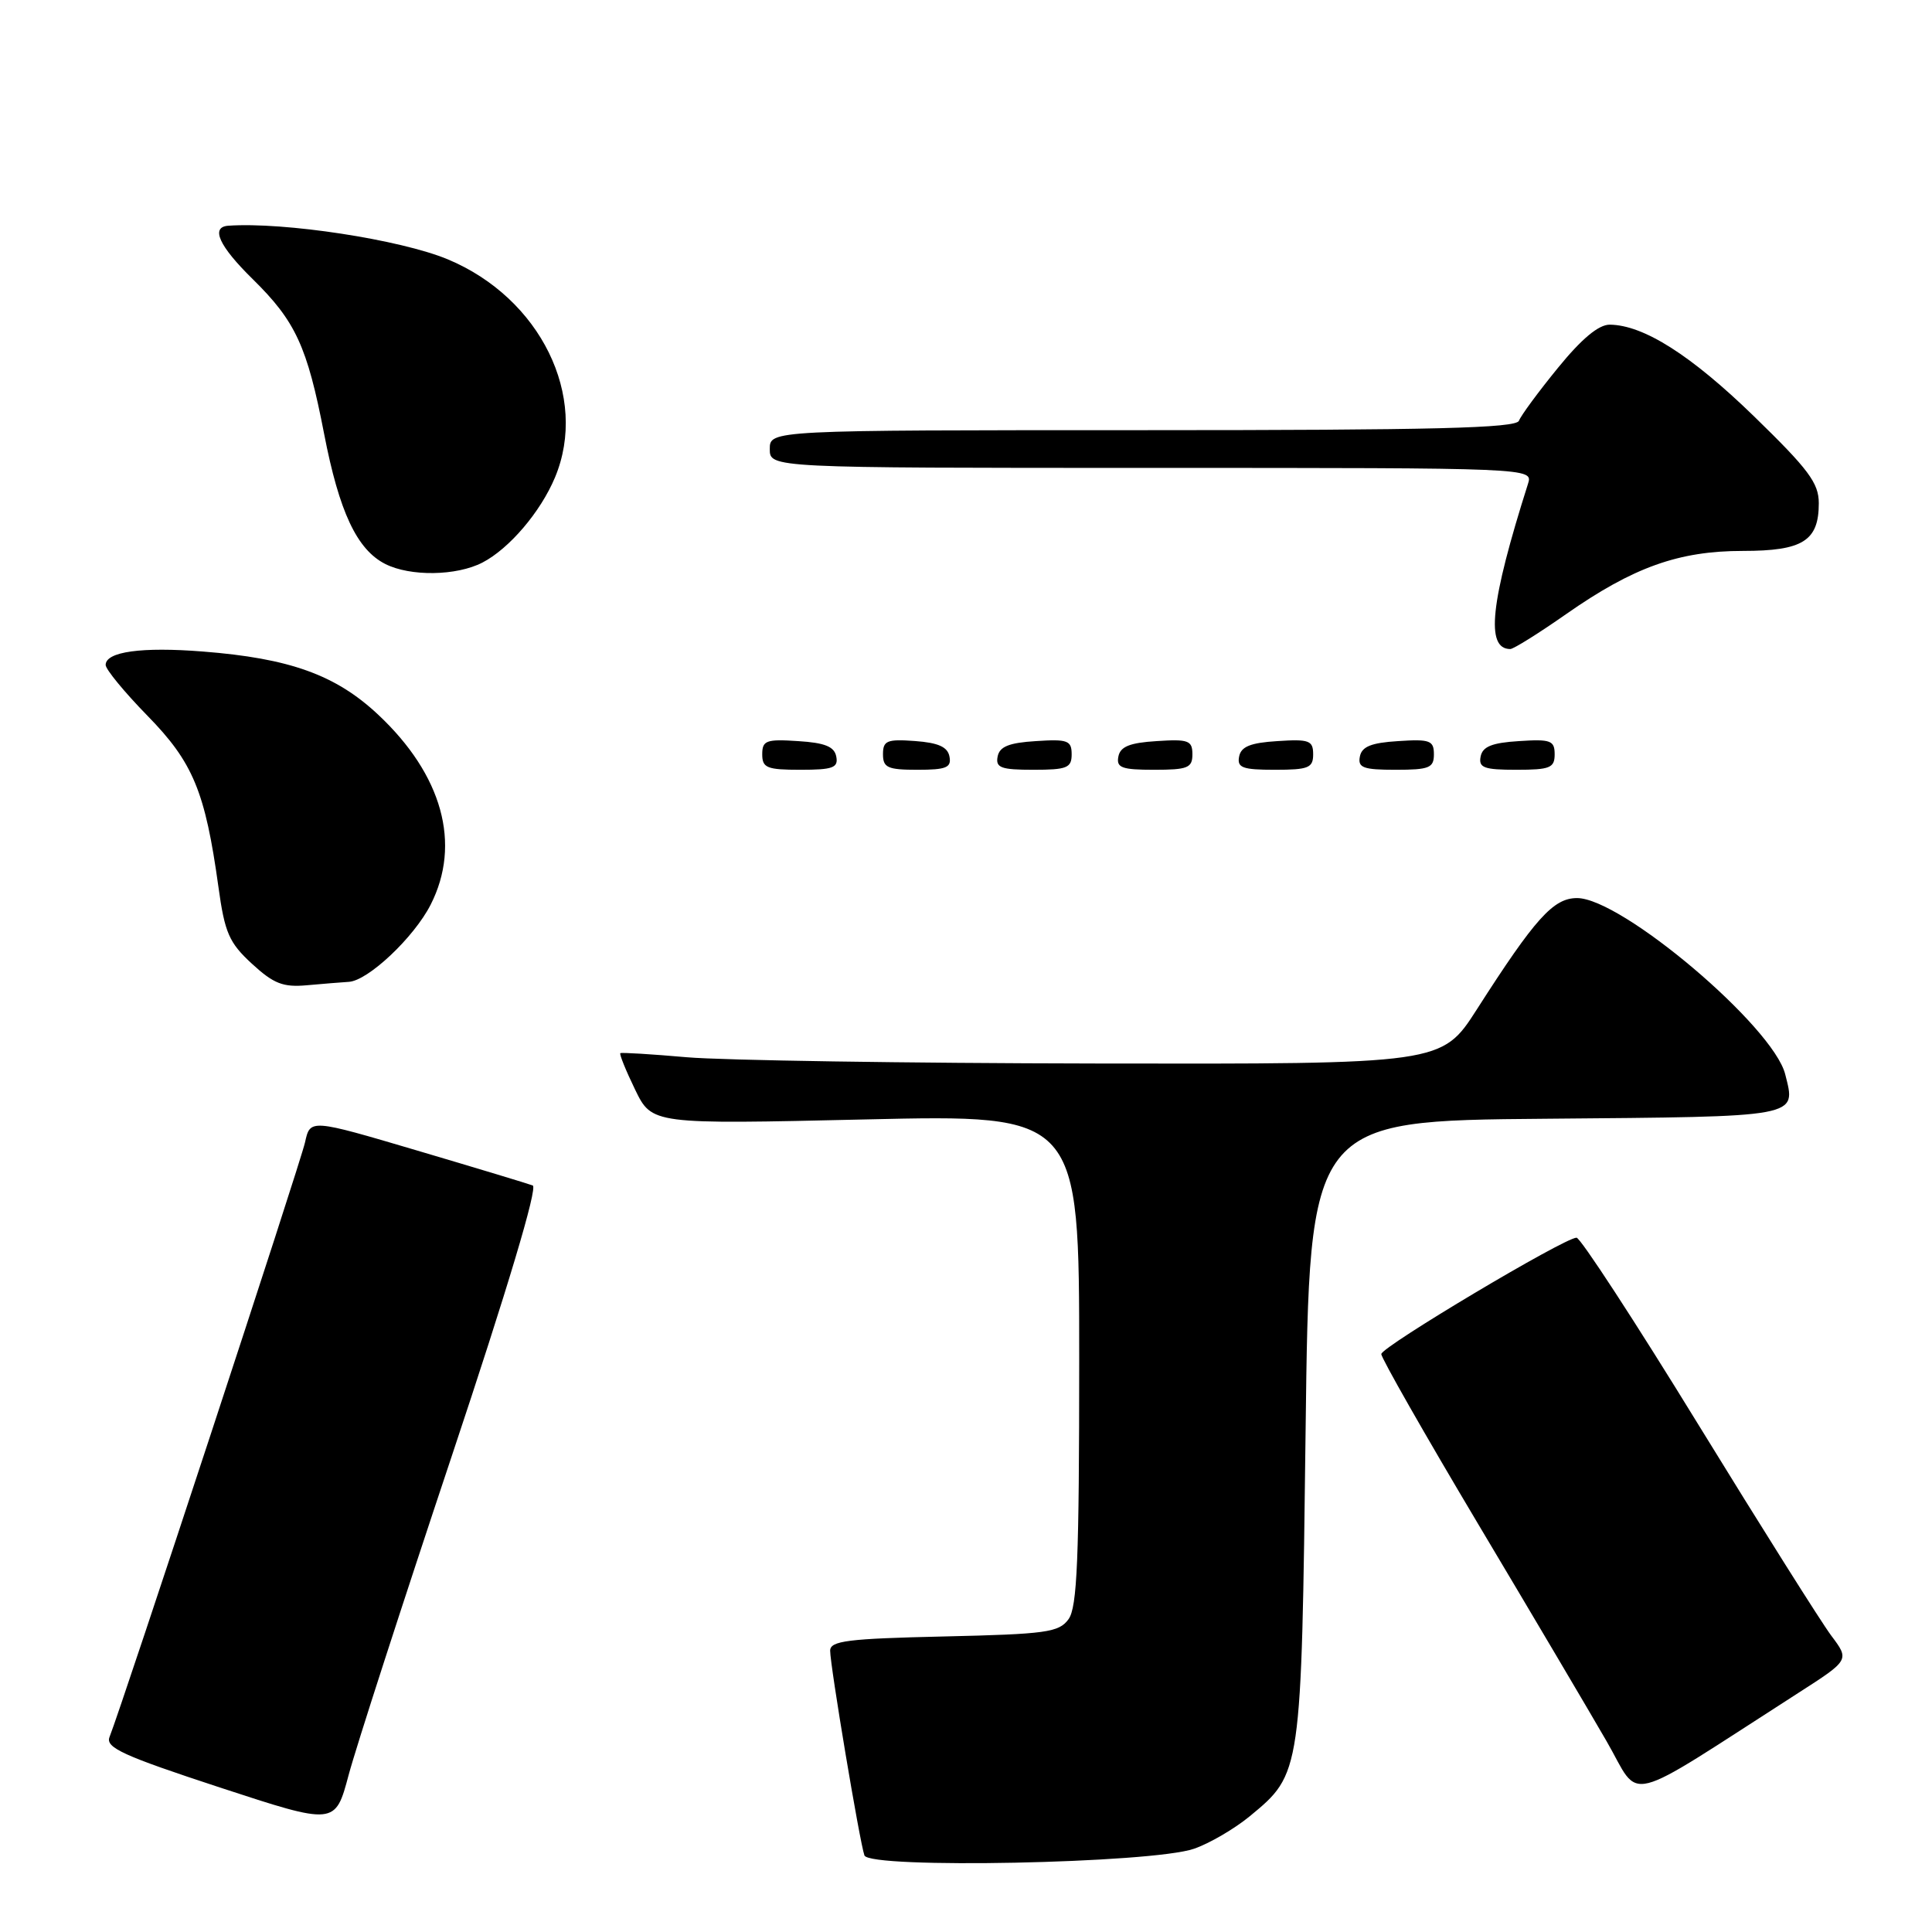 <?xml version="1.0" encoding="UTF-8" standalone="no"?>
<!DOCTYPE svg PUBLIC "-//W3C//DTD SVG 1.1//EN" "http://www.w3.org/Graphics/SVG/1.1/DTD/svg11.dtd" >
<svg xmlns="http://www.w3.org/2000/svg" xmlns:xlink="http://www.w3.org/1999/xlink" version="1.1" viewBox="0 0 256 256">
 <g >
 <path fill="currentColor"
d=" M 158.21 244.97 C 160.25 244.27 163.57 242.33 165.59 240.67 C 172.46 235.00 172.44 235.13 173.00 189.50 C 173.50 148.50 173.50 148.50 204.79 148.24 C 238.81 147.95 237.99 148.10 236.55 142.35 C 234.96 136.01 214.87 119.00 208.97 119.00 C 205.83 119.00 203.43 121.66 195.69 133.75 C 191.04 141.00 191.04 141.00 145.27 140.92 C 120.10 140.88 95.67 140.50 91.00 140.09 C 86.33 139.68 82.37 139.44 82.20 139.55 C 82.04 139.66 82.92 141.83 84.15 144.37 C 86.39 148.98 86.39 148.98 114.70 148.33 C 143.00 147.68 143.00 147.68 143.00 180.15 C 143.00 206.60 142.74 212.98 141.58 214.56 C 140.31 216.30 138.63 216.53 125.08 216.84 C 112.29 217.13 110.00 217.42 110.00 218.73 C 110.00 220.72 113.91 244.07 114.54 245.85 C 115.18 247.66 152.63 246.91 158.21 244.97 Z  M 59.84 193.00 C 67.22 170.88 71.28 157.34 70.59 157.08 C 69.99 156.85 63.11 154.77 55.30 152.46 C 41.10 148.26 41.10 148.26 40.42 151.36 C 39.83 154.07 16.26 225.74 14.51 230.17 C 13.96 231.57 16.30 232.64 29.13 236.85 C 44.42 241.86 44.42 241.86 46.20 235.18 C 47.18 231.51 53.32 212.53 59.84 193.00 Z  M 238.29 224.32 C 245.08 219.96 245.08 219.96 242.65 216.73 C 241.32 214.95 233.39 202.36 225.03 188.75 C 216.68 175.14 209.41 164.00 208.90 164.00 C 207.30 164.00 183.06 178.45 183.03 179.42 C 183.01 179.92 188.78 190.05 195.85 201.92 C 202.93 213.79 210.59 226.75 212.88 230.72 C 217.55 238.79 214.58 239.54 238.29 224.32 Z  M 46.22 130.10 C 48.77 129.95 54.85 124.22 57.06 119.88 C 61.16 111.84 58.62 102.66 50.08 94.67 C 44.47 89.42 38.38 87.23 26.87 86.33 C 18.78 85.69 14.00 86.35 14.00 88.11 C 14.00 88.69 16.49 91.72 19.54 94.84 C 25.58 101.01 27.19 104.89 28.94 117.50 C 29.78 123.61 30.35 124.91 33.38 127.70 C 36.26 130.35 37.51 130.84 40.68 130.55 C 42.78 130.36 45.27 130.16 46.22 130.10 Z  M 110.81 100.25 C 110.56 98.93 109.31 98.42 105.74 98.20 C 101.53 97.92 101.00 98.12 101.00 99.95 C 101.00 101.75 101.62 102.00 106.07 102.00 C 110.36 102.00 111.10 101.73 110.81 100.25 Z  M 125.81 100.25 C 125.57 98.97 124.34 98.42 121.24 98.19 C 117.53 97.92 117.00 98.14 117.00 99.94 C 117.00 101.72 117.62 102.00 121.57 102.00 C 125.39 102.00 126.09 101.71 125.81 100.25 Z  M 142.00 99.95 C 142.00 98.12 141.47 97.92 137.26 98.20 C 133.69 98.42 132.44 98.93 132.19 100.25 C 131.90 101.73 132.64 102.00 136.93 102.00 C 141.38 102.00 142.00 101.75 142.00 99.95 Z  M 158.00 99.95 C 158.00 98.12 157.47 97.92 153.26 98.20 C 149.69 98.42 148.44 98.93 148.19 100.25 C 147.90 101.73 148.64 102.00 152.93 102.00 C 157.38 102.00 158.00 101.75 158.00 99.95 Z  M 174.00 99.95 C 174.00 98.12 173.47 97.92 169.26 98.20 C 165.69 98.42 164.44 98.93 164.19 100.25 C 163.90 101.73 164.64 102.00 168.93 102.00 C 173.38 102.00 174.00 101.75 174.00 99.95 Z  M 190.00 99.95 C 190.00 98.12 189.47 97.92 185.26 98.20 C 181.69 98.42 180.44 98.93 180.19 100.25 C 179.90 101.73 180.64 102.00 184.93 102.00 C 189.38 102.00 190.00 101.75 190.00 99.95 Z  M 206.00 99.95 C 206.00 98.12 205.47 97.92 201.26 98.20 C 197.69 98.42 196.44 98.93 196.19 100.25 C 195.90 101.73 196.64 102.00 200.93 102.00 C 205.38 102.00 206.00 101.75 206.00 99.95 Z  M 207.51 81.38 C 216.42 75.15 222.44 73.00 230.94 73.00 C 238.88 73.00 241.00 71.67 241.00 66.68 C 241.00 64.00 239.64 62.19 232.41 55.16 C 224.07 47.06 217.79 43.07 213.30 43.02 C 211.83 43.01 209.58 44.88 206.43 48.75 C 203.85 51.91 201.53 55.06 201.27 55.75 C 200.89 56.73 190.07 57.00 151.39 57.00 C 102.00 57.00 102.00 57.00 102.00 59.50 C 102.00 62.00 102.00 62.00 152.57 62.00 C 203.13 62.00 203.13 62.00 202.47 64.10 C 197.47 79.84 196.81 86.00 200.12 86.00 C 200.55 86.00 203.88 83.92 207.51 81.38 Z  M 63.93 74.54 C 67.48 72.70 71.63 67.83 73.54 63.26 C 78.02 52.54 71.61 39.50 59.35 34.37 C 53.08 31.75 37.63 29.39 30.25 29.91 C 27.87 30.08 29.02 32.60 33.47 36.97 C 39.17 42.57 40.70 45.87 42.95 57.50 C 44.95 67.84 47.30 72.83 51.05 74.73 C 54.37 76.41 60.49 76.32 63.93 74.54 Z "/>
</g>
</svg>